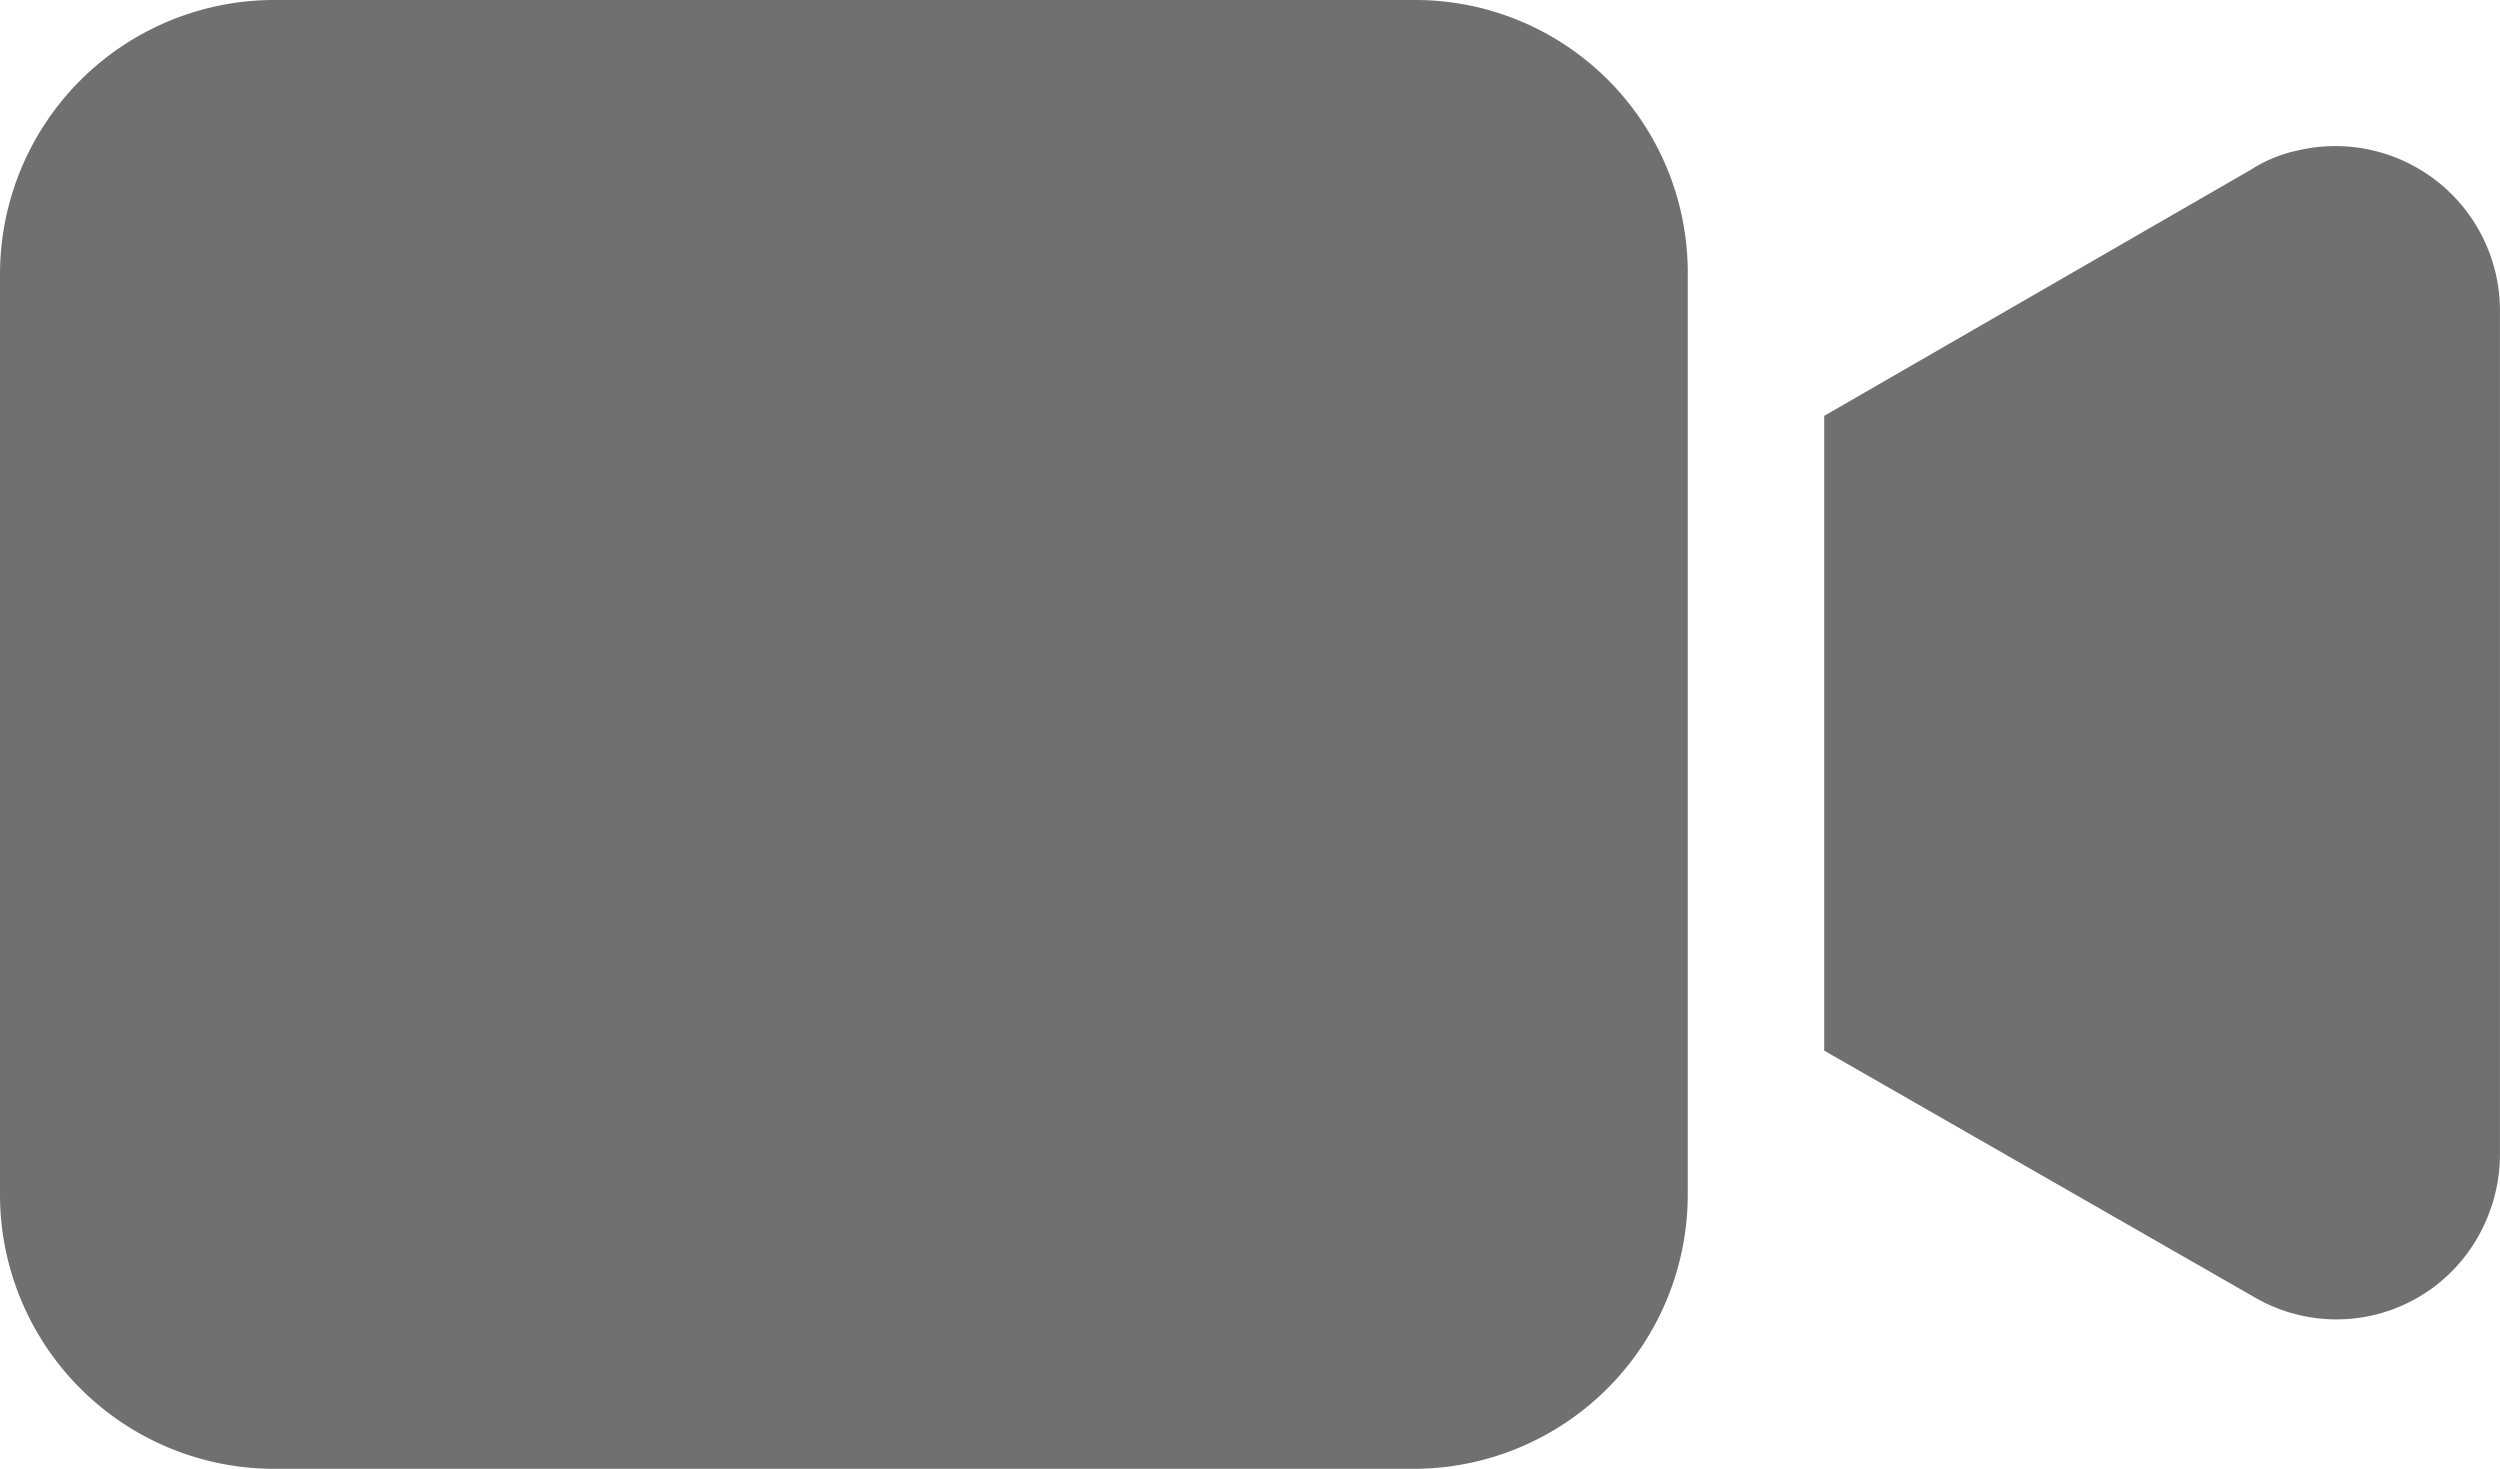 <svg xmlns="http://www.w3.org/2000/svg" width="52.38" height="30.775" viewBox="0 0 52.38 30.775">
  <g id="video-camera" transform="translate(0 -96.512)">
    <g id="Grupo_102" data-name="Grupo 102" transform="translate(0 96.512)">
      <g id="Grupo_101" data-name="Grupo 101" transform="translate(0 0)">
        <path id="Trazado_61" data-name="Trazado 61" d="M29.628,96.512H5.731A5.748,5.748,0,0,0,0,102.243v19.313a5.748,5.748,0,0,0,5.731,5.731h23.9a5.748,5.748,0,0,0,5.731-5.731V102.243A5.711,5.711,0,0,0,29.628,96.512Z" transform="translate(0 -96.512)" fill="#707070"/>
      </g>
    </g>
    <g id="Grupo_104" data-name="Grupo 104" transform="translate(38.225 99.572)">
      <g id="Grupo_103" data-name="Grupo 103" transform="translate(0 0)">
        <path id="Trazado_62" data-name="Trazado 62" d="M351.418,123.94a2.919,2.919,0,0,0-.974.4L341.5,129.5v13.3l9,5.158a3.407,3.407,0,0,0,4.7-1.261,3.5,3.5,0,0,0,.458-1.719V127.263A3.449,3.449,0,0,0,351.418,123.94Z" transform="translate(-341.504 -123.847)" fill="#707070"/>
      </g>
    </g>
  </g>
</svg>
